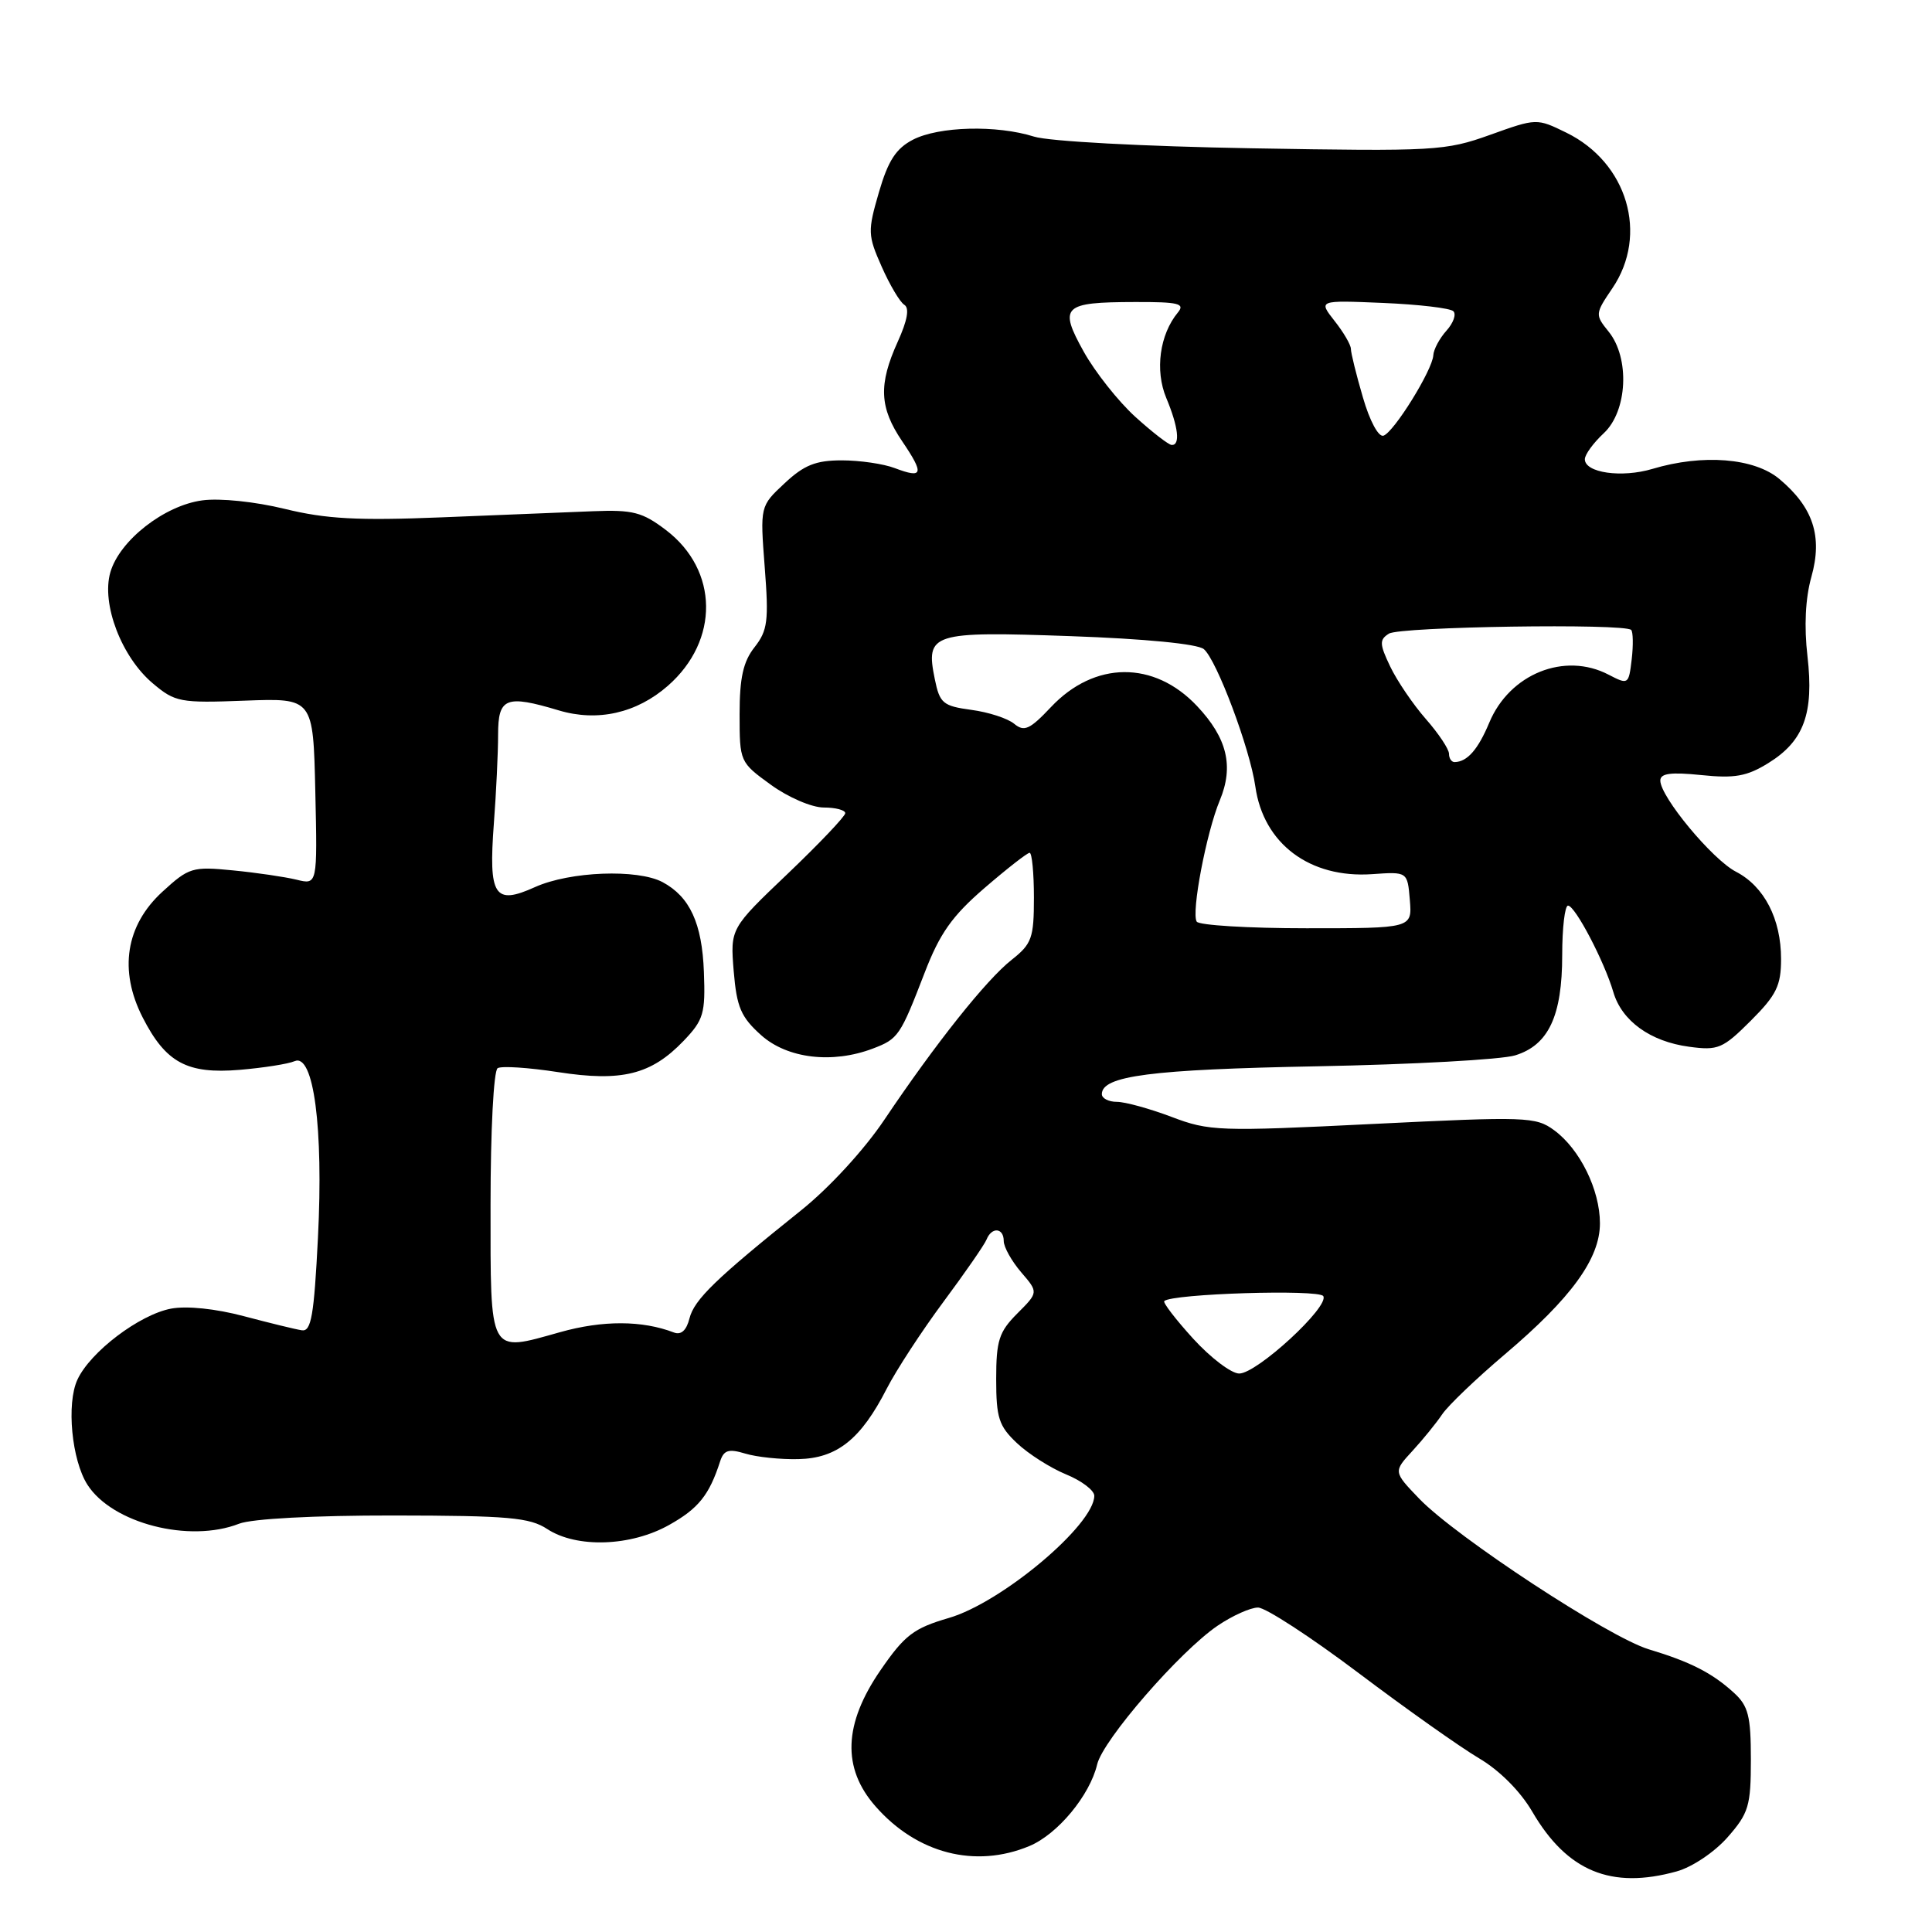 <?xml version="1.0" encoding="UTF-8" standalone="no"?>
<!DOCTYPE svg PUBLIC "-//W3C//DTD SVG 1.1//EN" "http://www.w3.org/Graphics/SVG/1.1/DTD/svg11.dtd" >
<svg xmlns="http://www.w3.org/2000/svg" xmlns:xlink="http://www.w3.org/1999/xlink" version="1.1" viewBox="0 0 256 256">
 <g >
 <path fill="currentColor"
d=" M 222.17 247.97 C 224.23 247.40 227.19 245.41 228.92 243.44 C 231.71 240.26 232.00 239.30 232.00 233.14 C 232.00 227.37 231.66 226.04 229.75 224.30 C 226.87 221.67 223.98 220.20 218.47 218.54 C 213.21 216.96 192.94 203.66 188.06 198.59 C 184.62 195.01 184.62 195.01 187.16 192.25 C 188.55 190.74 190.32 188.56 191.10 187.40 C 191.87 186.25 195.58 182.70 199.35 179.50 C 208.20 172.01 212.00 166.78 212.00 162.10 C 212.00 157.66 209.34 152.26 205.93 149.76 C 203.49 147.97 202.26 147.93 181.92 148.93 C 161.51 149.94 160.22 149.89 155.23 147.99 C 152.34 146.90 149.08 146.00 147.99 146.00 C 146.90 146.00 146.00 145.54 146.00 144.98 C 146.00 142.55 152.49 141.71 174.50 141.29 C 187.15 141.05 198.97 140.40 200.77 139.84 C 205.19 138.48 207.00 134.62 207.00 126.55 C 207.00 122.95 207.35 120.00 207.77 120.00 C 208.71 120.00 212.58 127.39 213.77 131.44 C 214.89 135.28 218.67 138.01 223.82 138.70 C 227.66 139.22 228.28 138.95 231.99 135.25 C 235.39 131.85 236.00 130.60 236.00 127.07 C 236.00 121.76 233.77 117.45 230.03 115.51 C 226.90 113.90 220.00 105.58 220.00 103.43 C 220.00 102.47 221.38 102.29 225.42 102.70 C 229.85 103.16 231.47 102.87 234.30 101.12 C 239.03 98.20 240.37 94.53 239.50 86.96 C 239.04 83.02 239.22 79.27 240.02 76.43 C 241.52 71.08 240.27 67.24 235.79 63.48 C 232.46 60.68 225.64 60.13 218.96 62.13 C 214.88 63.35 210.00 62.65 210.00 60.85 C 210.00 60.23 211.13 58.69 212.50 57.41 C 215.65 54.49 215.99 47.45 213.15 43.94 C 211.34 41.70 211.35 41.58 213.65 38.19 C 218.47 31.08 215.64 21.54 207.55 17.58 C 203.63 15.66 203.60 15.66 197.44 17.87 C 191.52 19.99 190.15 20.07 165.88 19.65 C 151.48 19.40 138.99 18.73 137.01 18.10 C 132.06 16.54 124.41 16.74 120.97 18.51 C 118.72 19.68 117.68 21.29 116.46 25.48 C 114.96 30.64 114.98 31.17 116.83 35.34 C 117.90 37.76 119.25 40.04 119.83 40.39 C 120.53 40.83 120.23 42.47 118.96 45.27 C 116.38 50.96 116.52 54.01 119.55 58.48 C 122.49 62.82 122.32 63.45 118.57 62.03 C 117.09 61.46 113.92 61.00 111.54 61.00 C 108.10 61.00 106.54 61.62 103.96 64.04 C 100.71 67.07 100.71 67.07 101.33 75.16 C 101.88 82.27 101.72 83.54 99.98 85.76 C 98.48 87.66 98.00 89.81 98.00 94.63 C 98.00 100.94 98.03 101.01 102.15 103.99 C 104.45 105.66 107.57 107.00 109.15 107.00 C 110.72 107.00 112.00 107.34 112.00 107.75 C 112.00 108.16 108.57 111.77 104.38 115.77 C 96.76 123.03 96.76 123.03 97.22 128.69 C 97.62 133.47 98.18 134.77 100.86 137.17 C 104.33 140.27 110.29 140.98 115.66 138.94 C 119.03 137.66 119.29 137.27 122.51 128.92 C 124.52 123.69 126.15 121.38 130.45 117.67 C 133.43 115.10 136.12 113.00 136.43 113.00 C 136.74 113.00 137.00 115.67 137.00 118.93 C 137.00 124.30 136.72 125.07 134.05 127.18 C 130.69 129.82 123.95 138.30 117.19 148.36 C 114.53 152.33 109.89 157.38 106.17 160.36 C 94.86 169.42 91.99 172.20 91.36 174.69 C 90.96 176.29 90.25 176.93 89.29 176.56 C 85.09 174.95 79.87 174.93 74.21 176.52 C 64.68 179.19 65.00 179.78 65.00 159.59 C 65.00 149.83 65.41 141.86 65.94 141.54 C 66.45 141.22 70.05 141.46 73.94 142.06 C 82.39 143.37 86.29 142.40 90.59 137.91 C 93.23 135.15 93.48 134.29 93.27 128.79 C 93.03 122.34 91.41 118.83 87.80 116.89 C 84.48 115.12 75.52 115.46 70.90 117.54 C 65.50 119.98 64.72 118.76 65.44 109.10 C 65.75 105.03 66.00 99.74 66.00 97.35 C 66.00 92.44 67.03 92.03 74.04 94.13 C 79.18 95.67 84.36 94.50 88.51 90.86 C 95.34 84.86 95.23 75.56 88.25 70.24 C 85.12 67.86 83.87 67.53 78.58 67.74 C 75.24 67.87 66.22 68.24 58.54 68.55 C 47.40 69.00 43.20 68.77 37.73 67.43 C 33.81 66.47 29.14 65.99 26.82 66.30 C 21.77 66.97 15.83 71.62 14.62 75.84 C 13.41 80.03 16.11 87.08 20.26 90.56 C 23.20 93.04 23.87 93.17 32.44 92.84 C 41.50 92.50 41.50 92.50 41.78 104.87 C 42.06 117.25 42.06 117.25 39.28 116.56 C 37.75 116.19 33.96 115.63 30.86 115.33 C 25.50 114.80 25.03 114.94 21.51 118.17 C 16.66 122.62 15.72 128.58 18.90 134.81 C 21.97 140.82 24.79 142.34 31.76 141.76 C 34.92 141.49 38.19 140.98 39.04 140.61 C 41.56 139.52 42.87 149.44 42.13 164.00 C 41.61 174.31 41.24 176.46 40.00 176.27 C 39.17 176.15 35.72 175.30 32.31 174.40 C 28.59 173.41 24.75 173.01 22.67 173.40 C 18.48 174.19 11.96 179.13 10.26 182.81 C 8.78 185.99 9.50 193.48 11.59 196.74 C 14.88 201.86 25.09 204.48 31.68 201.90 C 33.37 201.24 41.60 200.80 52.15 200.81 C 67.37 200.83 70.18 201.07 72.52 202.61 C 76.42 205.16 83.59 204.92 88.67 202.06 C 92.55 199.89 93.98 198.10 95.42 193.64 C 95.91 192.14 96.54 191.94 98.76 192.61 C 100.27 193.07 103.44 193.40 105.80 193.34 C 110.91 193.23 114.07 190.71 117.50 184.00 C 118.77 181.53 122.15 176.35 125.01 172.50 C 127.87 168.65 130.44 164.94 130.72 164.25 C 131.40 162.54 133.00 162.67 133.00 164.44 C 133.00 165.24 134.04 167.09 135.30 168.57 C 137.60 171.24 137.60 171.24 134.80 174.04 C 132.37 176.48 132.00 177.62 132.00 182.74 C 132.00 187.87 132.35 188.96 134.75 191.22 C 136.26 192.65 139.19 194.51 141.25 195.36 C 143.31 196.20 145.00 197.48 145.00 198.20 C 144.98 202.06 132.72 212.36 125.72 214.39 C 121.07 215.75 119.88 216.65 116.68 221.30 C 111.77 228.43 111.55 234.28 116.01 239.35 C 121.50 245.61 129.23 247.60 136.40 244.61 C 140.14 243.05 144.41 237.90 145.38 233.79 C 146.15 230.54 156.32 218.83 161.33 215.42 C 163.29 214.09 165.71 213.00 166.70 213.01 C 167.69 213.01 173.68 216.91 180.00 221.67 C 186.32 226.44 193.51 231.52 195.96 232.97 C 198.68 234.57 201.44 237.33 203.03 240.05 C 207.65 247.97 213.49 250.38 222.17 247.97 Z  M 158.10 177.38 C 155.79 174.84 154.07 172.60 154.27 172.40 C 155.25 171.42 174.76 170.81 175.34 171.74 C 176.19 173.12 166.56 182.00 164.20 182.00 C 163.16 182.00 160.42 179.92 158.10 177.38 Z  M 158.57 122.12 C 157.83 120.92 159.85 110.32 161.63 106.05 C 163.51 101.53 162.61 97.79 158.61 93.55 C 152.92 87.51 145.03 87.57 139.26 93.69 C 136.45 96.67 135.71 97.00 134.39 95.91 C 133.53 95.19 130.97 94.36 128.70 94.06 C 124.95 93.55 124.52 93.19 123.87 90.01 C 122.62 83.89 123.40 83.64 141.81 84.29 C 151.71 84.64 158.68 85.32 159.51 86.01 C 161.21 87.42 165.63 99.20 166.34 104.22 C 167.41 111.80 173.55 116.40 181.81 115.83 C 186.50 115.50 186.50 115.50 186.81 119.25 C 187.12 123.00 187.12 123.00 173.12 123.00 C 165.42 123.00 158.87 122.60 158.57 122.12 Z  M 192.00 99.88 C 192.00 99.27 190.62 97.19 188.93 95.27 C 187.24 93.34 185.12 90.22 184.21 88.32 C 182.78 85.33 182.76 84.76 184.04 83.96 C 185.50 83.03 215.25 82.58 216.14 83.47 C 216.39 83.73 216.43 85.48 216.21 87.36 C 215.81 90.72 215.76 90.75 213.15 89.40 C 207.32 86.35 200.02 89.29 197.33 95.77 C 195.85 99.31 194.42 100.95 192.75 100.98 C 192.34 100.99 192.00 100.50 192.00 99.88 Z  M 150.41 55.21 C 148.17 53.17 145.10 49.29 143.60 46.60 C 140.26 40.59 140.83 40.04 150.37 40.02 C 156.16 40.00 157.06 40.22 156.08 41.40 C 153.66 44.32 153.01 49.08 154.54 52.74 C 156.14 56.57 156.42 59.02 155.25 58.96 C 154.84 58.94 152.66 57.25 150.41 55.21 Z  M 180.59 52.65 C 179.71 49.65 179.00 46.76 179.00 46.23 C 179.00 45.70 178.03 44.03 176.84 42.53 C 174.68 39.78 174.68 39.78 183.26 40.14 C 187.98 40.34 192.17 40.83 192.58 41.24 C 192.99 41.65 192.57 42.81 191.66 43.82 C 190.75 44.83 189.96 46.30 189.92 47.08 C 189.81 49.04 184.71 57.26 183.32 57.73 C 182.66 57.95 181.49 55.77 180.59 52.65 Z "/>
</g>
</svg>